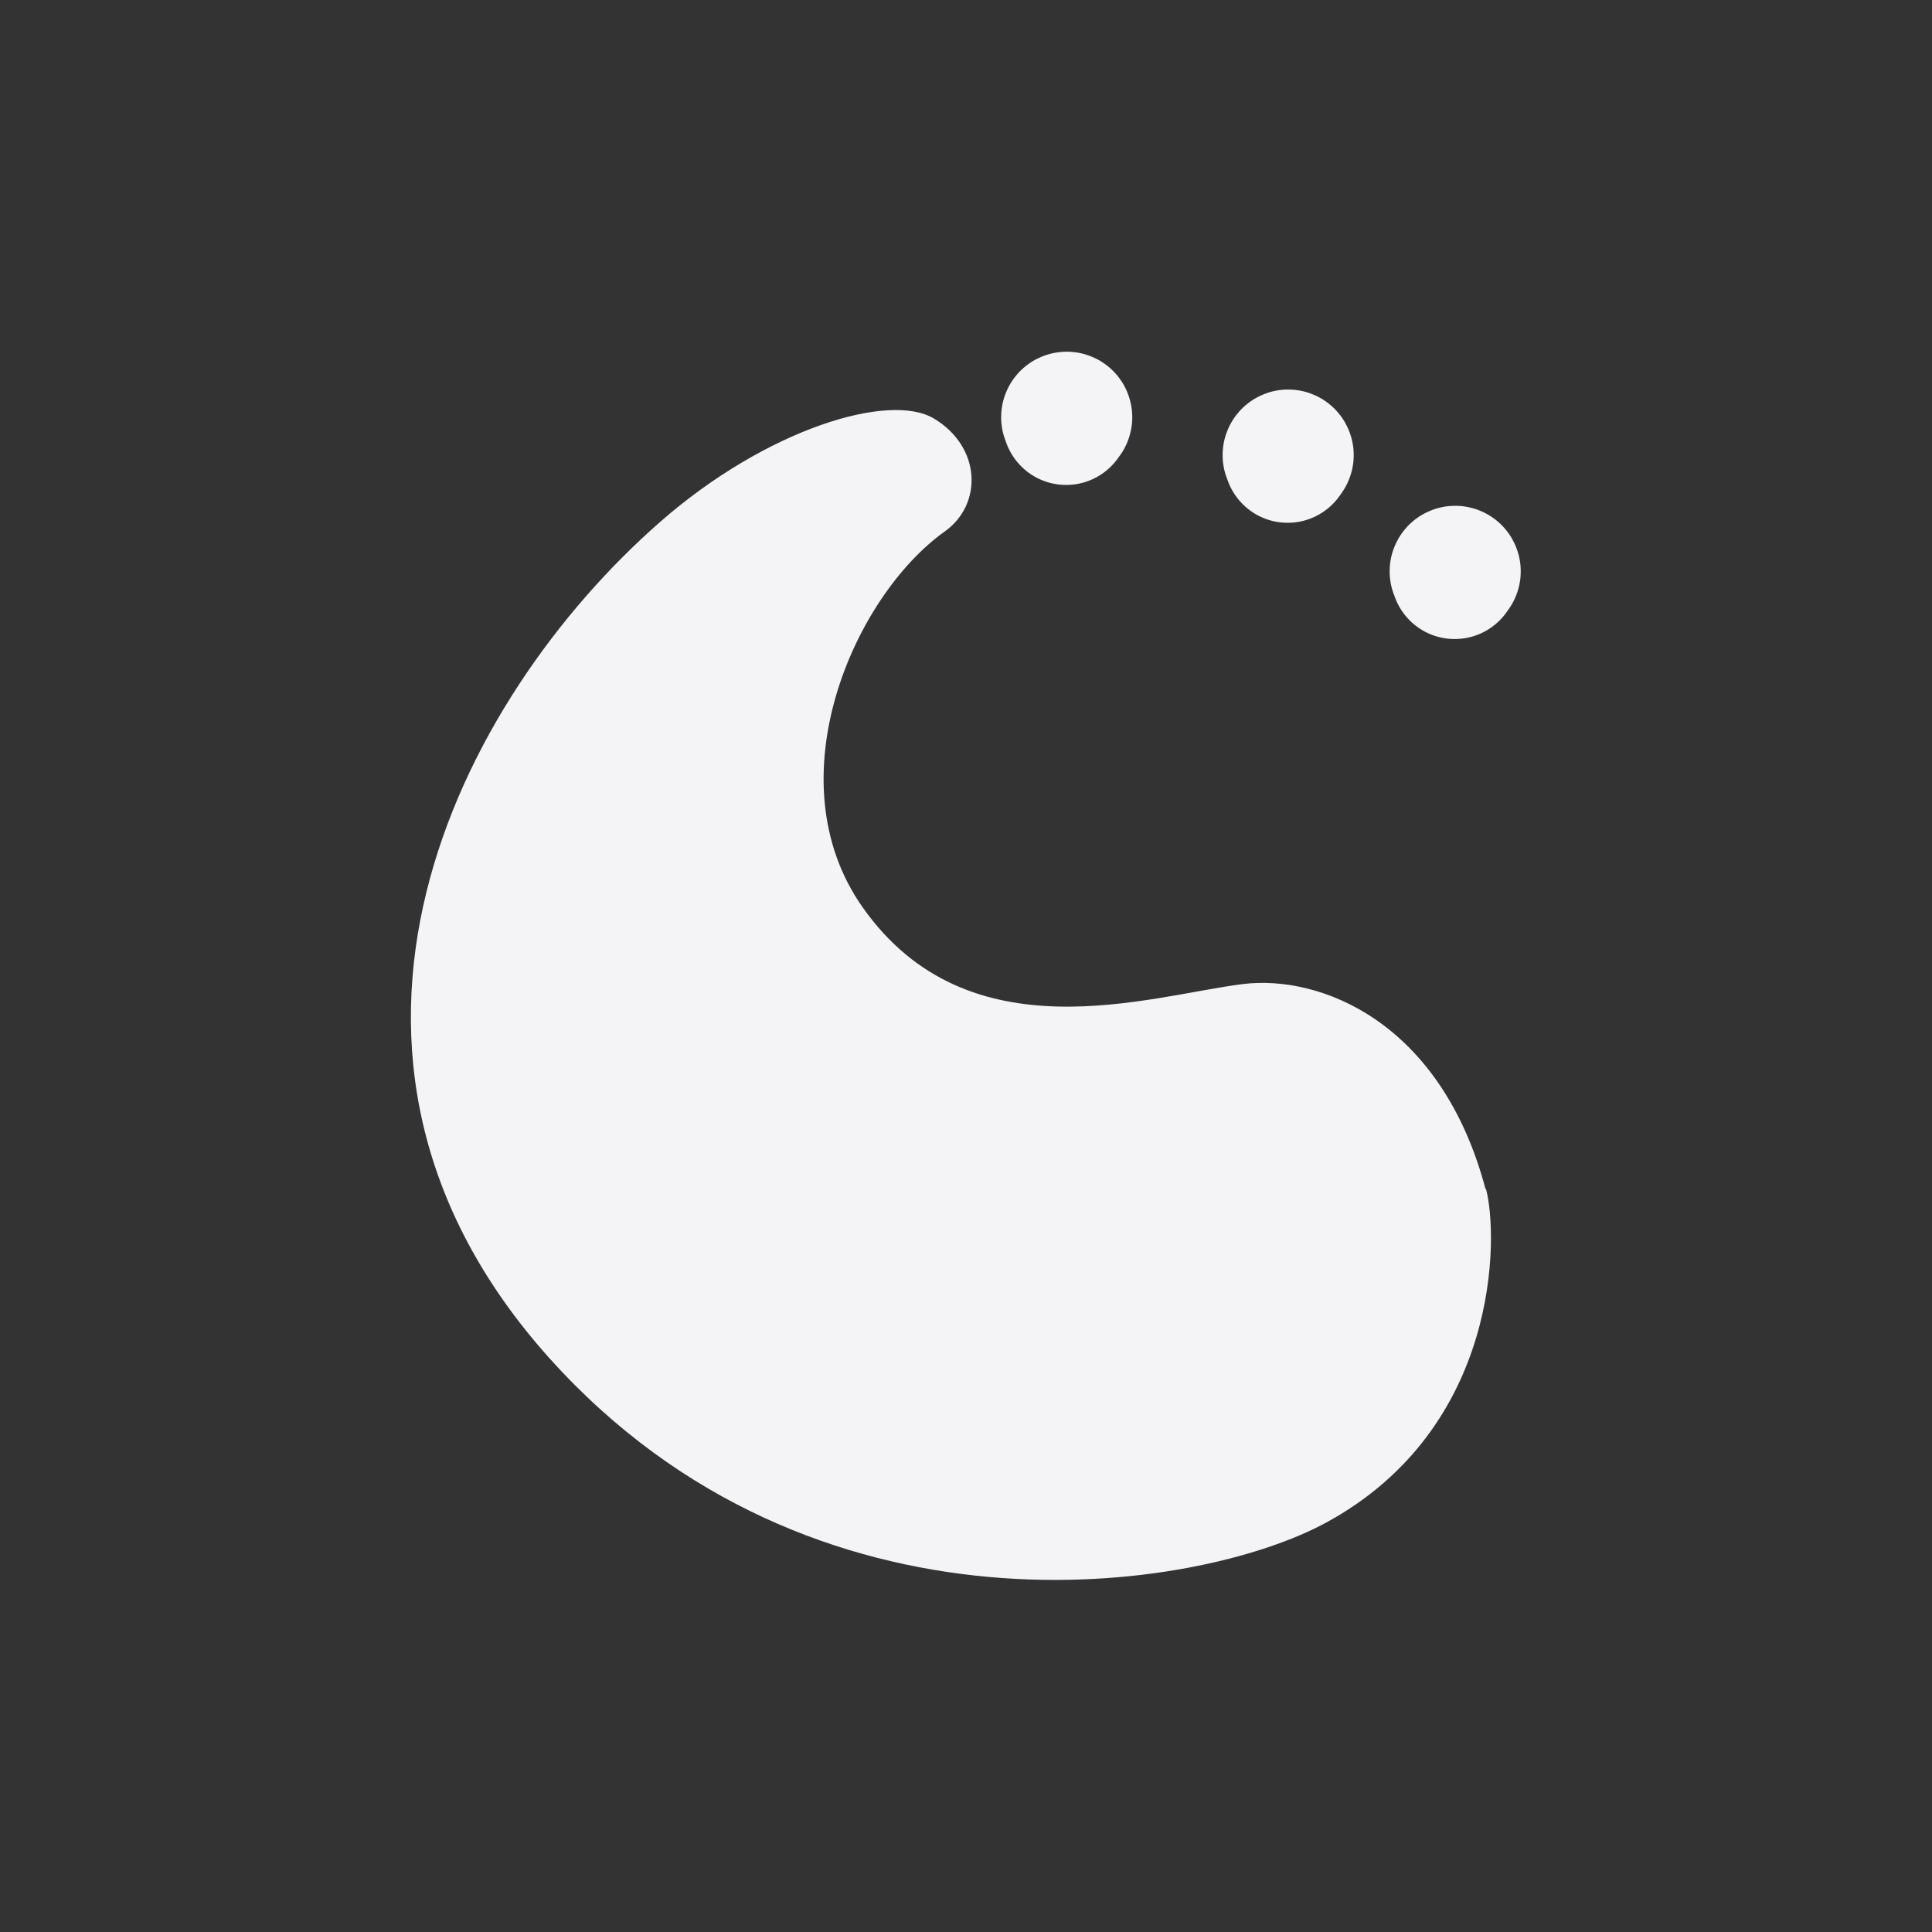 <svg viewBox="0 0 512 512" xmlns="http://www.w3.org/2000/svg">
    <rect x="0" y="0" width="512" height="512" fill="#333333" stroke="none"/>
    <clipPath id="a">
        <path d="M-7.03 52.33c.08.3.096 1.542-1.032 2.158-.841.459-3.324.836-5.03-1.063-1.766-1.97-.597-4.263.719-5.414.685-.599 1.48-.841 1.77-.667.307.184.316.555.071.73-.589.419-1.114 1.609-.532 2.434.687.974 1.855.571 2.46.496.5-.062 1.283.242 1.571 1.327"/>
    </clipPath>
    <g fill="#f4f4f7">
        <path transform="translate(681.667 -1827.673) scale(40.947)" d="M-7.03 52.33c.08.3.096 1.542-1.032 2.158-.841.459-3.324.836-5.03-1.063-1.766-1.97-.597-4.263.719-5.414.685-.599 1.48-.841 1.77-.667.307.184.316.555.071.73-.589.419-1.114 1.609-.532 2.434.687.974 1.855.571 2.46.496.5-.062 1.283.242 1.571 1.327" clip-path="url(#a)"/>
        <path d="M282.523 93.206a17.55 17.55 0 0 0-2.31.187c-.145.02-.29.037-.435.062-.423.072-.84.16-1.256.263-.11.027-.218.048-.326.078-.087.023-.177.053-.263.077-.184.052-.362.112-.543.17-.02.008-.042.01-.062.016-.27.088-.54.179-.806.28-.017.006-.03.024-.047.03-.176.068-.353.129-.527.202-.141.06-.279.124-.419.186-.09.04-.175.083-.263.124-.145.068-.293.13-.435.202a18.2 18.2 0 0 0-.527.279c-.067.037-.135.071-.202.108-.183.104-.364.215-.543.325-.061.038-.125.07-.186.109-.03.02-.062.042-.093.061-.198.128-.396.268-.589.404-.078.055-.154.114-.232.17-.38.277-.748.565-1.101.868-.025.022-.053.04-.077.062-.187.162-.365.326-.543.496-.113.108-.23.215-.341.326-.088.087-.179.174-.264.263-.023.024-.04.054-.061.078-.17.178-.335.357-.497.542-.021.025-.04.053-.062.078-.16.186-.313.38-.465.573-.292.37-.574.751-.837 1.147-.065.099-.138.194-.202.295-.039.06-.07.124-.108.186-.108.174-.21.35-.31.527-.01.017-.022.03-.031.047-.11.195-.208.39-.31.589-.113.218-.222.442-.326.666l-.061.14c-.063.14-.127.277-.187.42-.073.173-.134.35-.201.526-.007.018-.025.03-.031.047-.1.26-.193.525-.28.79l-.046.14c-.044.14-.083.278-.123.42-.03.103-.066.205-.093.31-.03.113-.05.227-.077.34-.01.037-.023.072-.031.109-.034.139-.063.279-.093.419a16.71 16.71 0 0 0-.124.65c-.063.363-.115.724-.155 1.086-.03.263-.061.525-.077.79-.006.068.004.136 0 .202-.008.14-.012.28-.016.42-.005.16-.015.32-.015.48 0 .166.01.33.015.497a18 18 0 0 0 .016.402c.004.062-.005.124 0 .187.027.438.079.87.14 1.302.025.186.045.373.077.558.07.407.165.81.263 1.21.029.113.048.227.078.34.028.105.062.206.092.31.006.016.012.031.016.047a18.526 18.526 0 0 0 .419 1.24c.043.115.079.229.124.341 2.242 6.687 8.544 11.506 15.985 11.506 5.736 0 10.798-2.867 13.85-7.241l.14-.202c.27-.356.533-.723.776-1.101.118-.183.23-.371.341-.558.045-.077.095-.155.14-.233.226-.396.426-.797.62-1.209.04-.084.086-.162.124-.248.073-.161.134-.332.201-.496.063-.153.127-.31.187-.466.343-.898.6-1.825.79-2.775.013-.063.035-.123.047-.186.052-.276.1-.558.14-.838.013-.092.02-.186.03-.279.022-.176.046-.35.063-.527v-.03c.022-.247.05-.497.061-.745.006-.105-.005-.206 0-.31.006-.166.017-.33.016-.496 0-.16-.011-.323-.016-.481a17.44 17.44 0 0 0-.123-1.644c-.024-.196-.062-.392-.093-.589-.005-.015 0-.03 0-.046-.024-.15-.049-.3-.077-.45a17.408 17.408 0 0 0-.853-2.993c-.068-.177-.129-.353-.202-.527-.06-.142-.122-.278-.186-.419-.02-.046-.04-.094-.062-.14a17.536 17.536 0 0 0-.976-1.83c-.038-.06-.07-.125-.108-.186-.064-.1-.137-.197-.202-.295-.108-.164-.228-.32-.341-.48a16.55 16.55 0 0 0-.496-.667c-.143-.18-.285-.366-.435-.542-.124-.146-.258-.278-.387-.42-.093-.102-.184-.21-.28-.31-.168-.175-.35-.358-.526-.527-.022-.02-.04-.042-.062-.061a20.724 20.724 0 0 0-.202-.187c-.15-.137-.295-.271-.45-.403-.176-.15-.361-.29-.543-.434-.25-.198-.498-.39-.76-.574a17.584 17.584 0 0 0-.604-.402c-.037-.024-.071-.054-.108-.078-.126-.079-.245-.156-.372-.232-.108-.065-.216-.124-.325-.187-.066-.037-.136-.072-.202-.108a16.203 16.203 0 0 0-.527-.279c-.144-.073-.289-.132-.435-.202-.083-.04-.164-.086-.248-.123-.172-.078-.353-.145-.527-.218-.153-.062-.31-.127-.466-.186-.27-.103-.531-.205-.806-.294-.005-.002-.011.001-.016 0-.02-.007-.04-.009-.061-.016-.263-.084-.538-.176-.807-.248-.289-.077-.578-.14-.867-.202a17.583 17.583 0 0 0-1.737-.279 17.202 17.202 0 0 0-1.193-.093 17.59 17.59 0 0 0-.852-.015m58.148 10.032c-.342.013-.684.044-1.023.077-.129.013-.258.03-.387.046-.094.012-.186.018-.28.031-.124.017-.246.042-.37.062a17.38 17.38 0 0 0-2.389.558c-.172.054-.342.113-.512.171-.006.003-.008.013-.015.016-.47.162-.932.343-1.38.542-.108.048-.219.09-.325.14-.194.09-.386.182-.574.28-.149.076-.288.167-.434.247-.05.028-.106.05-.156.078-.099.056-.196.112-.294.17-.149.088-.304.172-.45.264-.038.024-.072.053-.109.078-.44.283-.858.58-1.271.899-.133.103-.258.218-.387.325-.086.071-.18.129-.264.202-.028.024-.05.053-.077.077-.185.16-.382.328-.558.496-.022.021-.04.042-.062.062-.181.174-.355.347-.528.527-.02.022-.042.04-.061.062-.172.181-.333.37-.497.558-.097.111-.185.228-.279.341-.084.102-.182.192-.263.295-.024.029-.04.063-.062.093a18.249 18.249 0 0 0-1.241 1.83c-.055.093-.117.184-.17.278-.03.054-.049.117-.078.171-.083.15-.17.297-.248.45a18 18 0 0 0-.683 1.504c-.099.249-.19.504-.279.76-.005.01-.012.02-.015.03-.057.165-.119.329-.171.497a17.335 17.335 0 0 0-.651 3.039c-.017.129-.034.258-.047.387l-.015.17c-.016.176-.02.353-.03.528a17.58 17.58 0 0 0 .046 2.744c.012.13.03.259.046.388.011.093.018.186.03.279.018.124.042.247.063.372.13.811.316 1.61.558 2.388.052.167.114.331.17.496.006.011.013.02.016.03.083.241.17.48.264.714l.015.047c2.244 6.683 8.547 11.504 15.986 11.504 5.823 0 10.954-2.955 13.986-7.442l.062-.093c.088-.117.178-.236.263-.356.276-.39.533-.799.776-1.21.055-.093.117-.184.17-.278.032-.054.049-.116.078-.171.082-.149.17-.298.248-.45.096-.187.19-.367.28-.558.049-.107.09-.217.138-.326a16.363 16.363 0 0 0 .558-1.41 17.41 17.41 0 0 0 .822-3.535c.016-.13.034-.257.047-.388.023-.232.032-.466.046-.698a16.804 16.804 0 0 0 0-2.045c-.014-.231-.023-.466-.046-.698-.013-.13-.031-.258-.047-.388a17.432 17.432 0 0 0-2.046-6.28c-.03-.053-.046-.115-.077-.17-.054-.094-.115-.185-.171-.279a17.69 17.69 0 0 0-.341-.558 17.045 17.045 0 0 0-.714-1.024c-.164-.219-.338-.426-.511-.635-.27-.328-.543-.653-.838-.962-.47-.49-.967-.935-1.489-1.364-.21-.174-.417-.348-.635-.512a19.159 19.159 0 0 0-1.024-.713 17.603 17.603 0 0 0-.852-.512c-.05-.029-.105-.05-.156-.078-.145-.08-.286-.172-.434-.248a16.88 16.88 0 0 0-.574-.279c-.107-.05-.217-.09-.325-.14a16.363 16.363 0 0 0-.62-.263 16.727 16.727 0 0 0-.775-.295 17.396 17.396 0 0 0-3.551-.822c-.13-.016-.257-.033-.387-.046-.232-.023-.467-.033-.698-.046-.29-.018-.577-.029-.868-.031-.286-.004-.568-.011-.852 0m44.804 30.809a19.17 19.17 0 0 0-.542.015l-.326.016c-.046.003-.093.012-.14.015-.186.012-.373.013-.558.031-.129.013-.258.031-.387.046-.094.012-.187.019-.28.031-.124.018-.247.042-.371.062-.513.083-1.02.199-1.52.326-.072.018-.145.027-.217.046-.032.009-.061.022-.093.03-.186.052-.374.099-.558.156-.691.214-1.356.486-2 .776-.015.007-.032.008-.046.015a16.833 16.833 0 0 0-1.644.853c-.148.087-.304.172-.45.263-.037.025-.071.054-.108.078-.44.283-.859.58-1.272.899-.347.27-.68.556-1.008.852-.092.084-.19.164-.279.249-.021.02-.04.042-.062.061-.18.174-.354.347-.527.528l-.062.061c-.171.182-.332.37-.496.559-.177.202-.344.408-.512.62-.013.017-.033.029-.046.046l-.046.062a18.249 18.249 0 0 0-1.241 1.83c-.055.093-.117.184-.171.279-.03.053-.048.116-.077.17-.083.15-.17.298-.249.45a18 18 0 0 0-.682 1.504c-.174.435-.341.878-.481 1.334-.3.972-.51 1.97-.635 2.992-.017.129-.034.258-.047.387l-.015.171c-.017.175-.02.352-.031.527a17.734 17.734 0 0 0 .046 2.745c.013.128.031.258.047.387.01.093.018.186.03.279.018.124.042.247.062.372.132.811.316 1.61.558 2.388.053.167.115.331.171.496.005.01-.005.022 0 .031.084.242.187.477.28.714.005.015.009.031.015.046 2.244 6.683 8.547 11.505 15.986 11.505 5.823 0 10.954-2.954 13.986-7.442l.062-.093c.088-.117.178-.236.263-.356.276-.39.532-.799.775-1.209.055-.094.117-.185.171-.28.031-.053.048-.115.078-.17.081-.148.17-.298.248-.45.096-.187.19-.367.279-.558.05-.107.09-.217.139-.325a16.363 16.363 0 0 0 .558-1.411 17.41 17.41 0 0 0 .822-3.535c.016-.13.033-.257.046-.388.023-.231.033-.466.047-.698a16.804 16.804 0 0 0 0-2.045c-.014-.231-.024-.465-.047-.698-.013-.13-.03-.258-.046-.387a17.221 17.221 0 0 0-1.116-4.326 17.256 17.256 0 0 0-.93-1.953c-.03-.055-.047-.117-.078-.172-.053-.094-.115-.185-.17-.279a19.785 19.785 0 0 0-.341-.558 17.045 17.045 0 0 0-.466-.683 16.95 16.95 0 0 0-.48-.65c-.014-.018-.033-.03-.047-.047a17.868 17.868 0 0 0-1.07-1.24 17.7 17.7 0 0 0-.867-.838c-.116-.105-.238-.208-.357-.31-.214-.184-.428-.37-.651-.543l-.248-.186a19.159 19.159 0 0 0-1.023-.713 17.69 17.69 0 0 0-.558-.341c-.094-.055-.185-.117-.28-.171-.008-.003-.01.002-.015 0-.008-.003-.01.002-.015 0a15.29 15.29 0 0 0-.745-.403 17.543 17.543 0 0 0-1.349-.604c-.255-.102-.512-.205-.775-.295a17.28 17.28 0 0 0-1.38-.403 19.859 19.859 0 0 0-1.518-.326 17.195 17.195 0 0 0-.65-.093c-.13-.016-.258-.033-.388-.046-.186-.019-.374-.018-.558-.03-.047-.004-.093-.014-.14-.016a17.59 17.59 0 0 0-1.178-.03"/>
    </g>
</svg>
